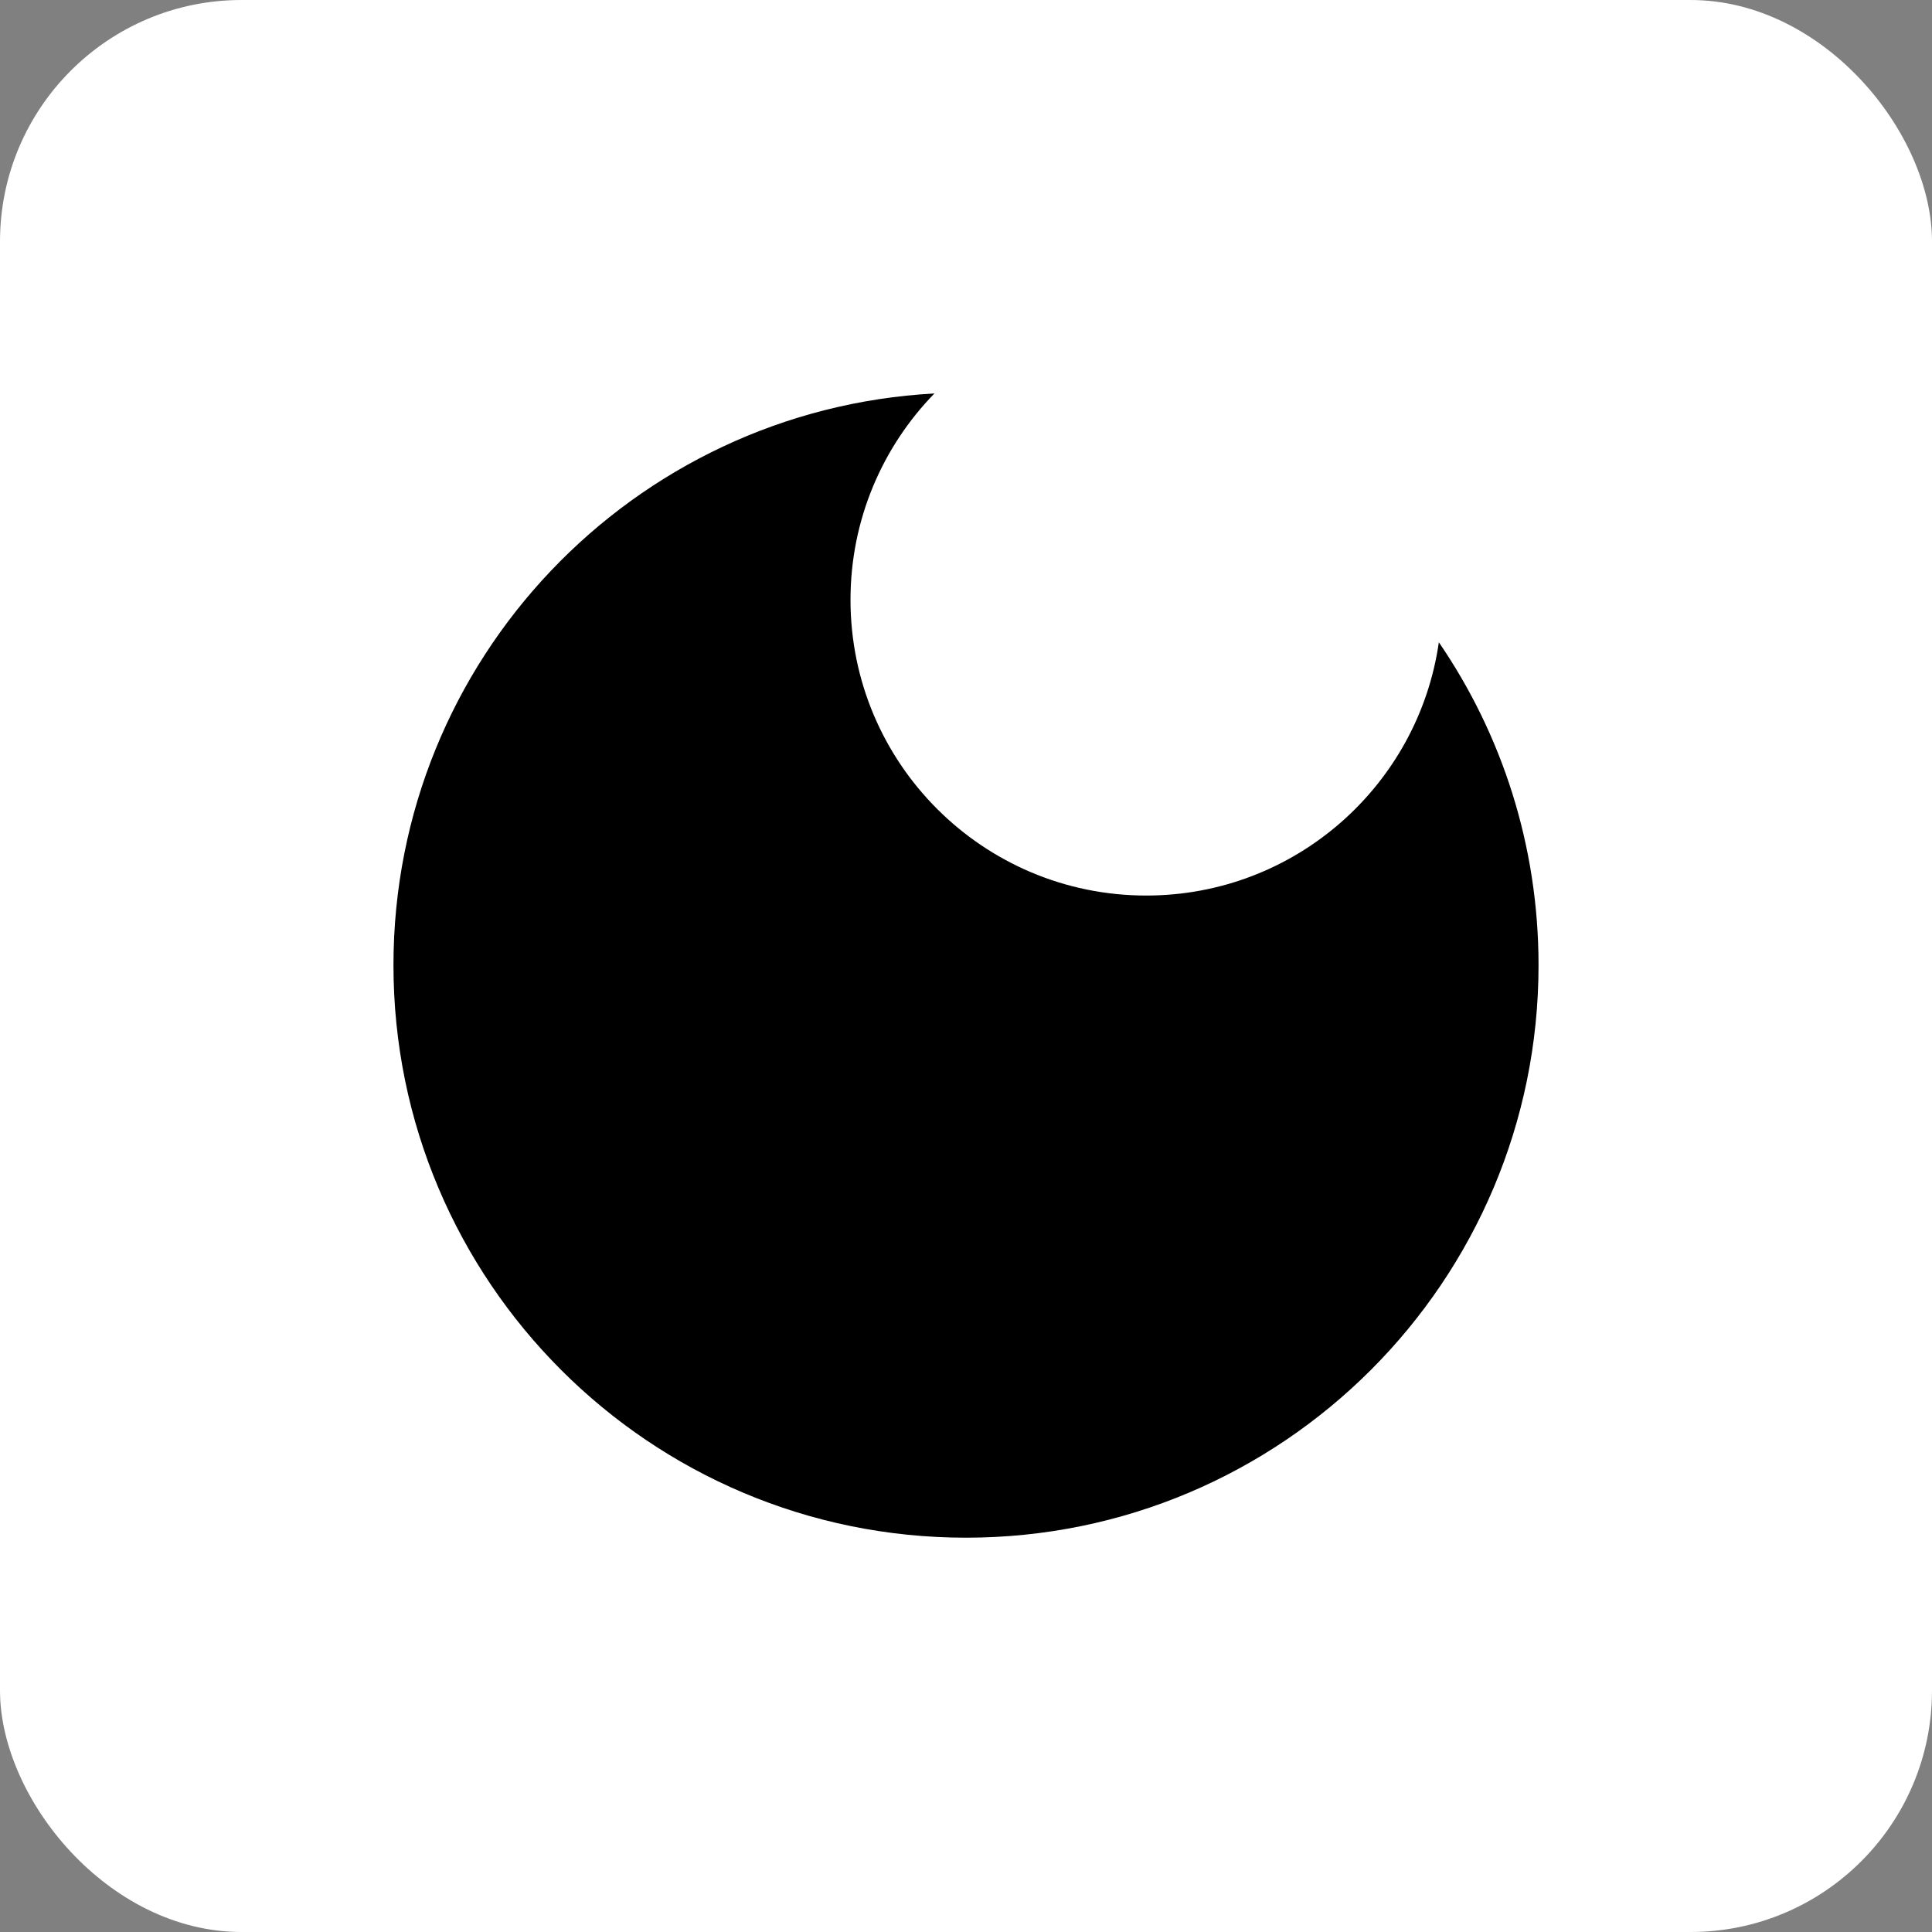 <svg width="32" height="32" viewBox="0 0 32 32" fill="none" xmlns="http://www.w3.org/2000/svg">
<rect x="0" y="0" width="32" height="32" fill="#808080" stroke="none"/>
<rect width="32" height="32" rx="4" fill="white"/>
<path fill-rule="evenodd" clip-rule="evenodd" d="M23.832 10.638C23.491 13.01 21.451 14.833 18.985 14.833C16.28 14.833 14.087 12.64 14.087 9.935C14.087 8.606 14.617 7.4 15.477 6.517C10.483 6.788 6.517 10.924 6.517 15.986C6.517 21.223 10.763 25.469 16 25.469C21.237 25.469 25.483 21.223 25.483 15.986C25.483 14.002 24.874 12.16 23.832 10.638Z" fill="black"/>
</svg>
